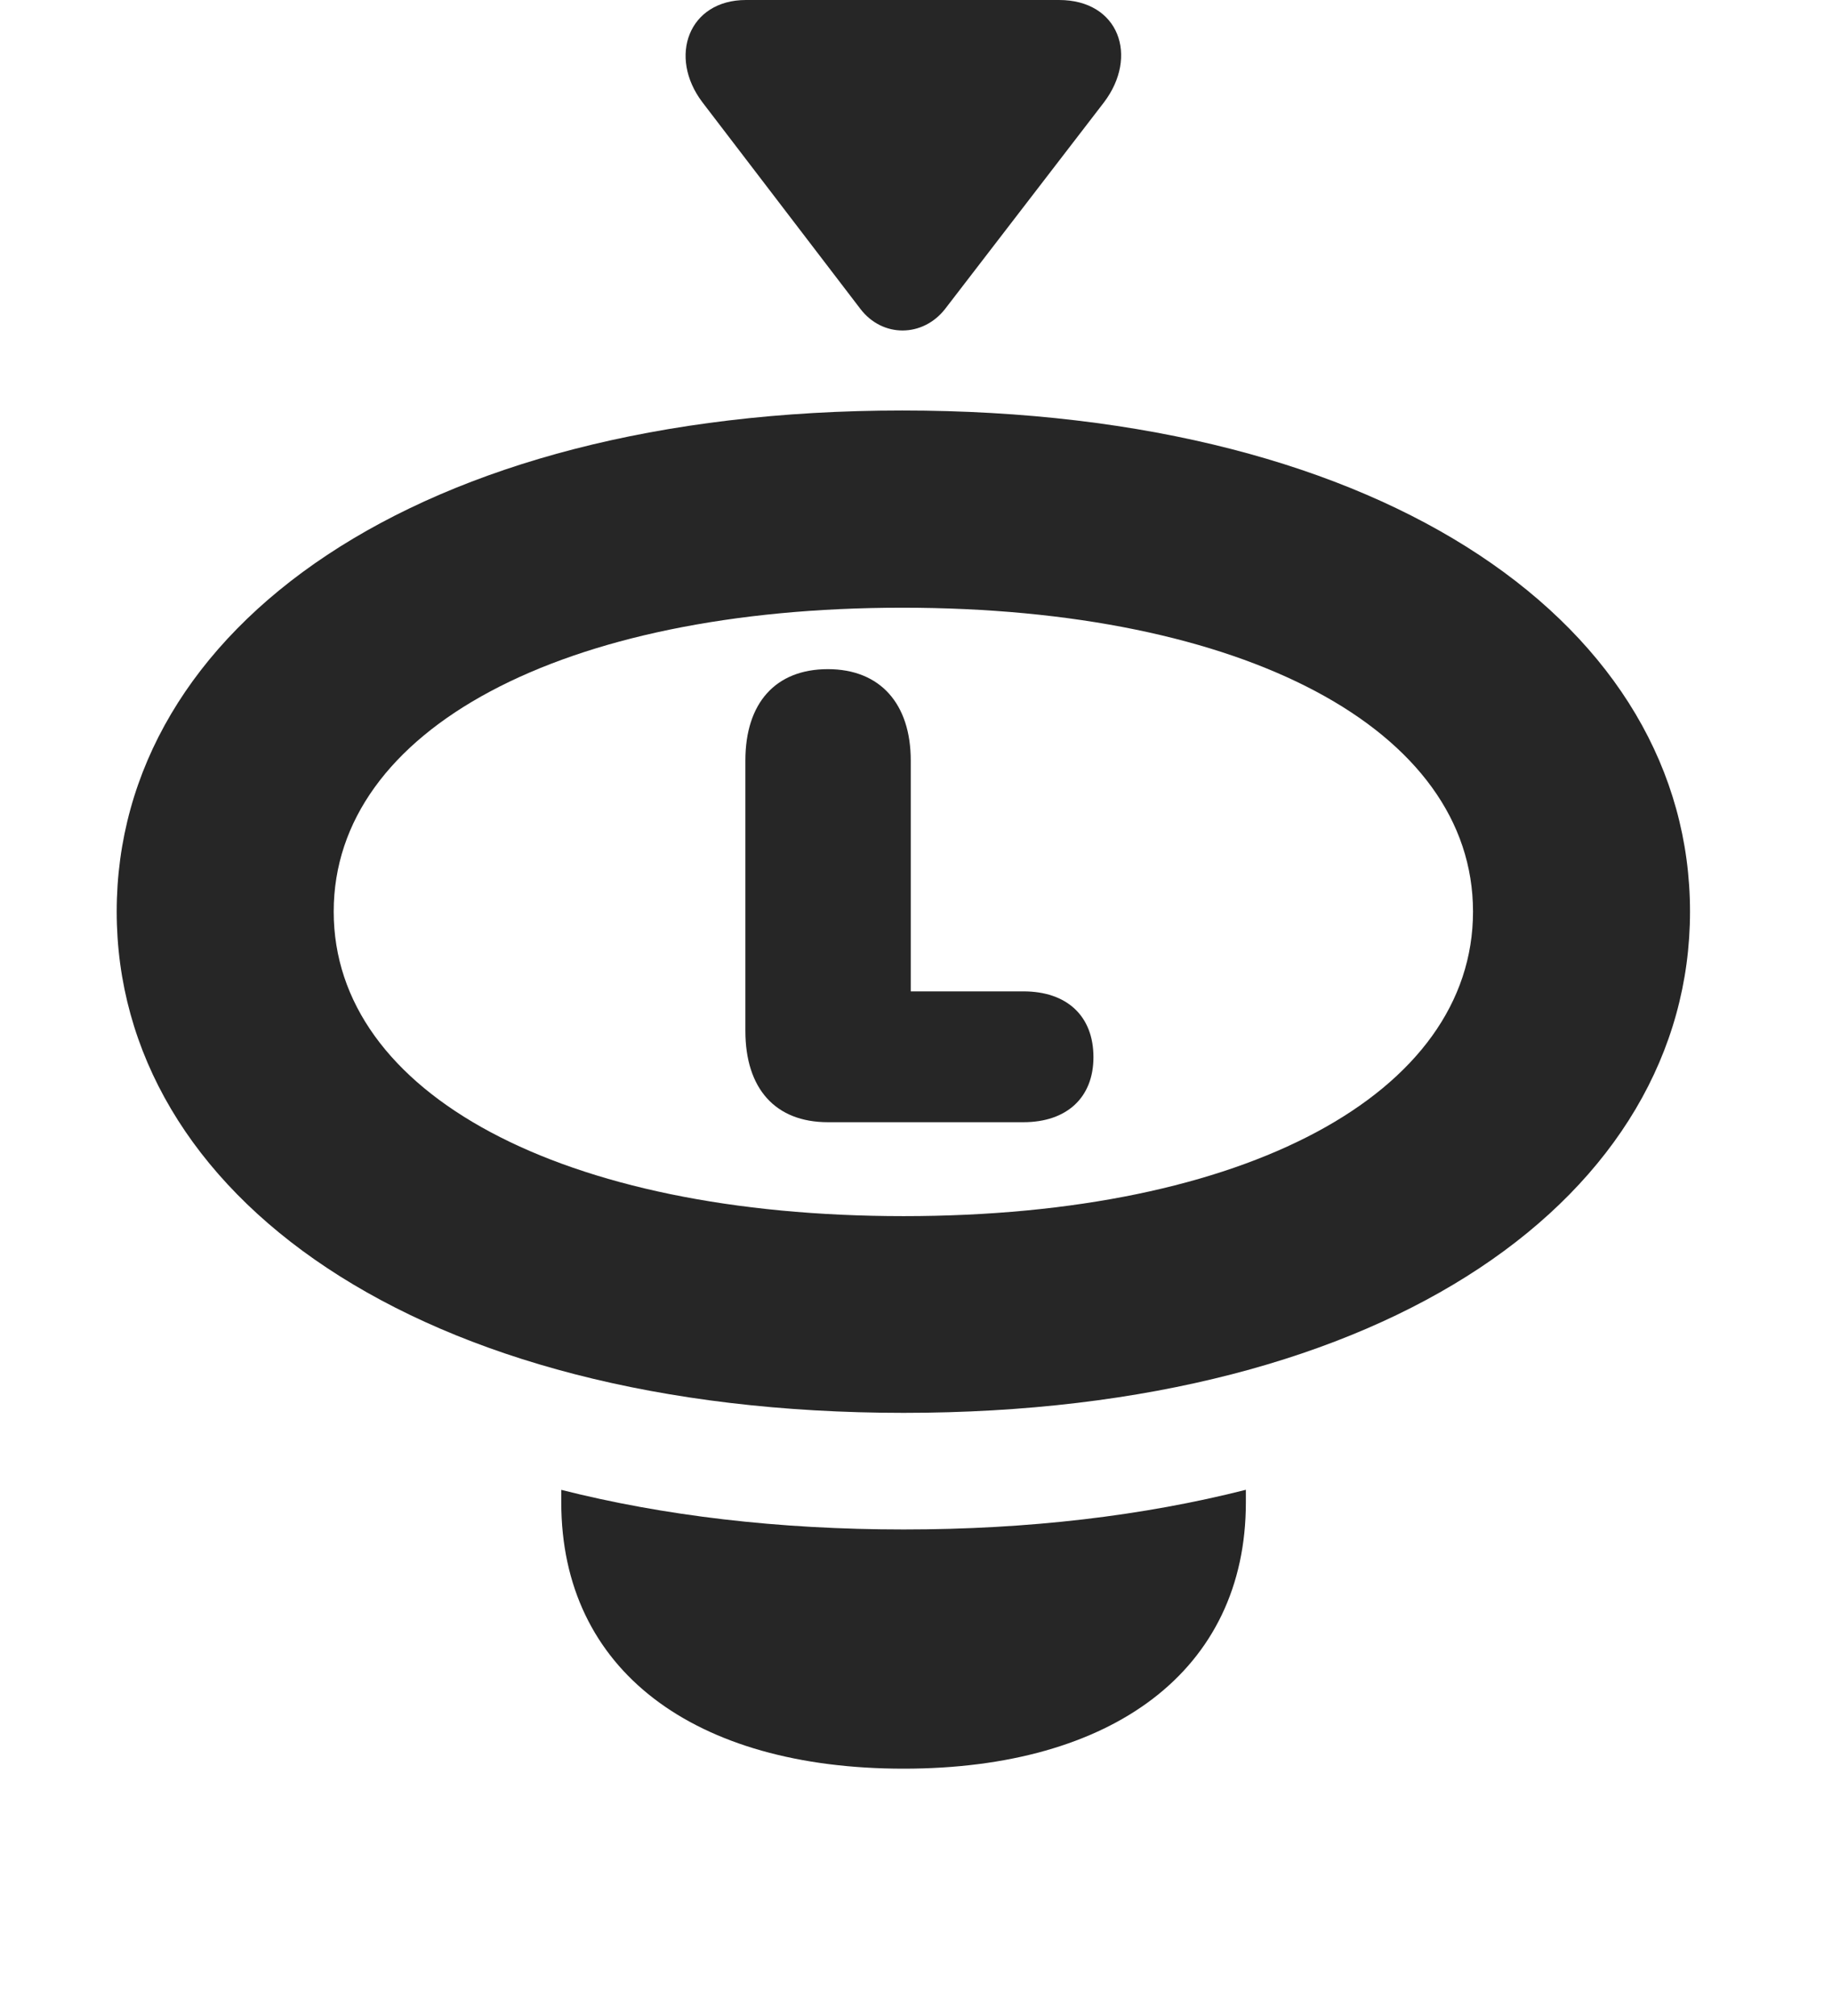<?xml version="1.0" encoding="UTF-8"?>
<!--Generator: Apple Native CoreSVG 326-->
<!DOCTYPE svg PUBLIC "-//W3C//DTD SVG 1.1//EN" "http://www.w3.org/Graphics/SVG/1.1/DTD/svg11.dtd">
<svg version="1.1" xmlns="http://www.w3.org/2000/svg" xmlns:xlink="http://www.w3.org/1999/xlink"
       viewBox="0 0 26.011 28.616">
       <g>
              <rect height="28.616" opacity="0" width="26.011" x="0" y="0" />
              <path d="M17.689 21.323C17.689 23.706 15.797 25.102 12.83 25.102C9.853 25.102 7.969 23.706 7.969 21.323L7.969 21.145C9.42 21.512 11.052 21.707 12.83 21.707C14.607 21.707 16.238 21.512 17.689 21.144Z"
                     fill="currentColor" fill-opacity="0.85" />
              <path d="M12.83 20.052C19.744 20.052 23.995 16.946 23.995 12.938C23.995 8.924 19.742 5.826 12.81 5.826C5.906 5.826 1.657 8.924 1.657 12.938C1.657 16.946 5.906 20.052 12.83 20.052ZM12.83 17.26C7.979 17.26 4.738 15.522 4.738 12.938C4.738 10.353 7.979 8.625 12.81 8.625C17.662 8.625 20.914 10.353 20.914 12.938C20.914 15.522 17.679 17.26 12.83 17.26Z"
                     fill="currentColor" fill-opacity="0.85" />
              <path d="M11.754 15.927L14.53 15.927C15.15 15.927 15.525 15.574 15.525 15.004C15.525 14.421 15.15 14.07 14.53 14.07L12.931 14.07L12.931 10.793C12.931 9.991 12.499 9.497 11.754 9.497C11.011 9.497 10.583 9.978 10.583 10.793L10.583 14.631C10.583 15.45 11.008 15.927 11.754 15.927Z"
                     fill="currentColor" fill-opacity="0.85" />
              <path d="M9.974 1.453L12.215 4.383C12.531 4.797 13.104 4.789 13.42 4.383L15.674 1.453C16.169 0.801 15.889 0 15.037 0L10.591 0C9.778 0 9.481 0.804 9.974 1.453Z"
                     fill="currentColor" fill-opacity="0.85" />
       </g>
</svg>